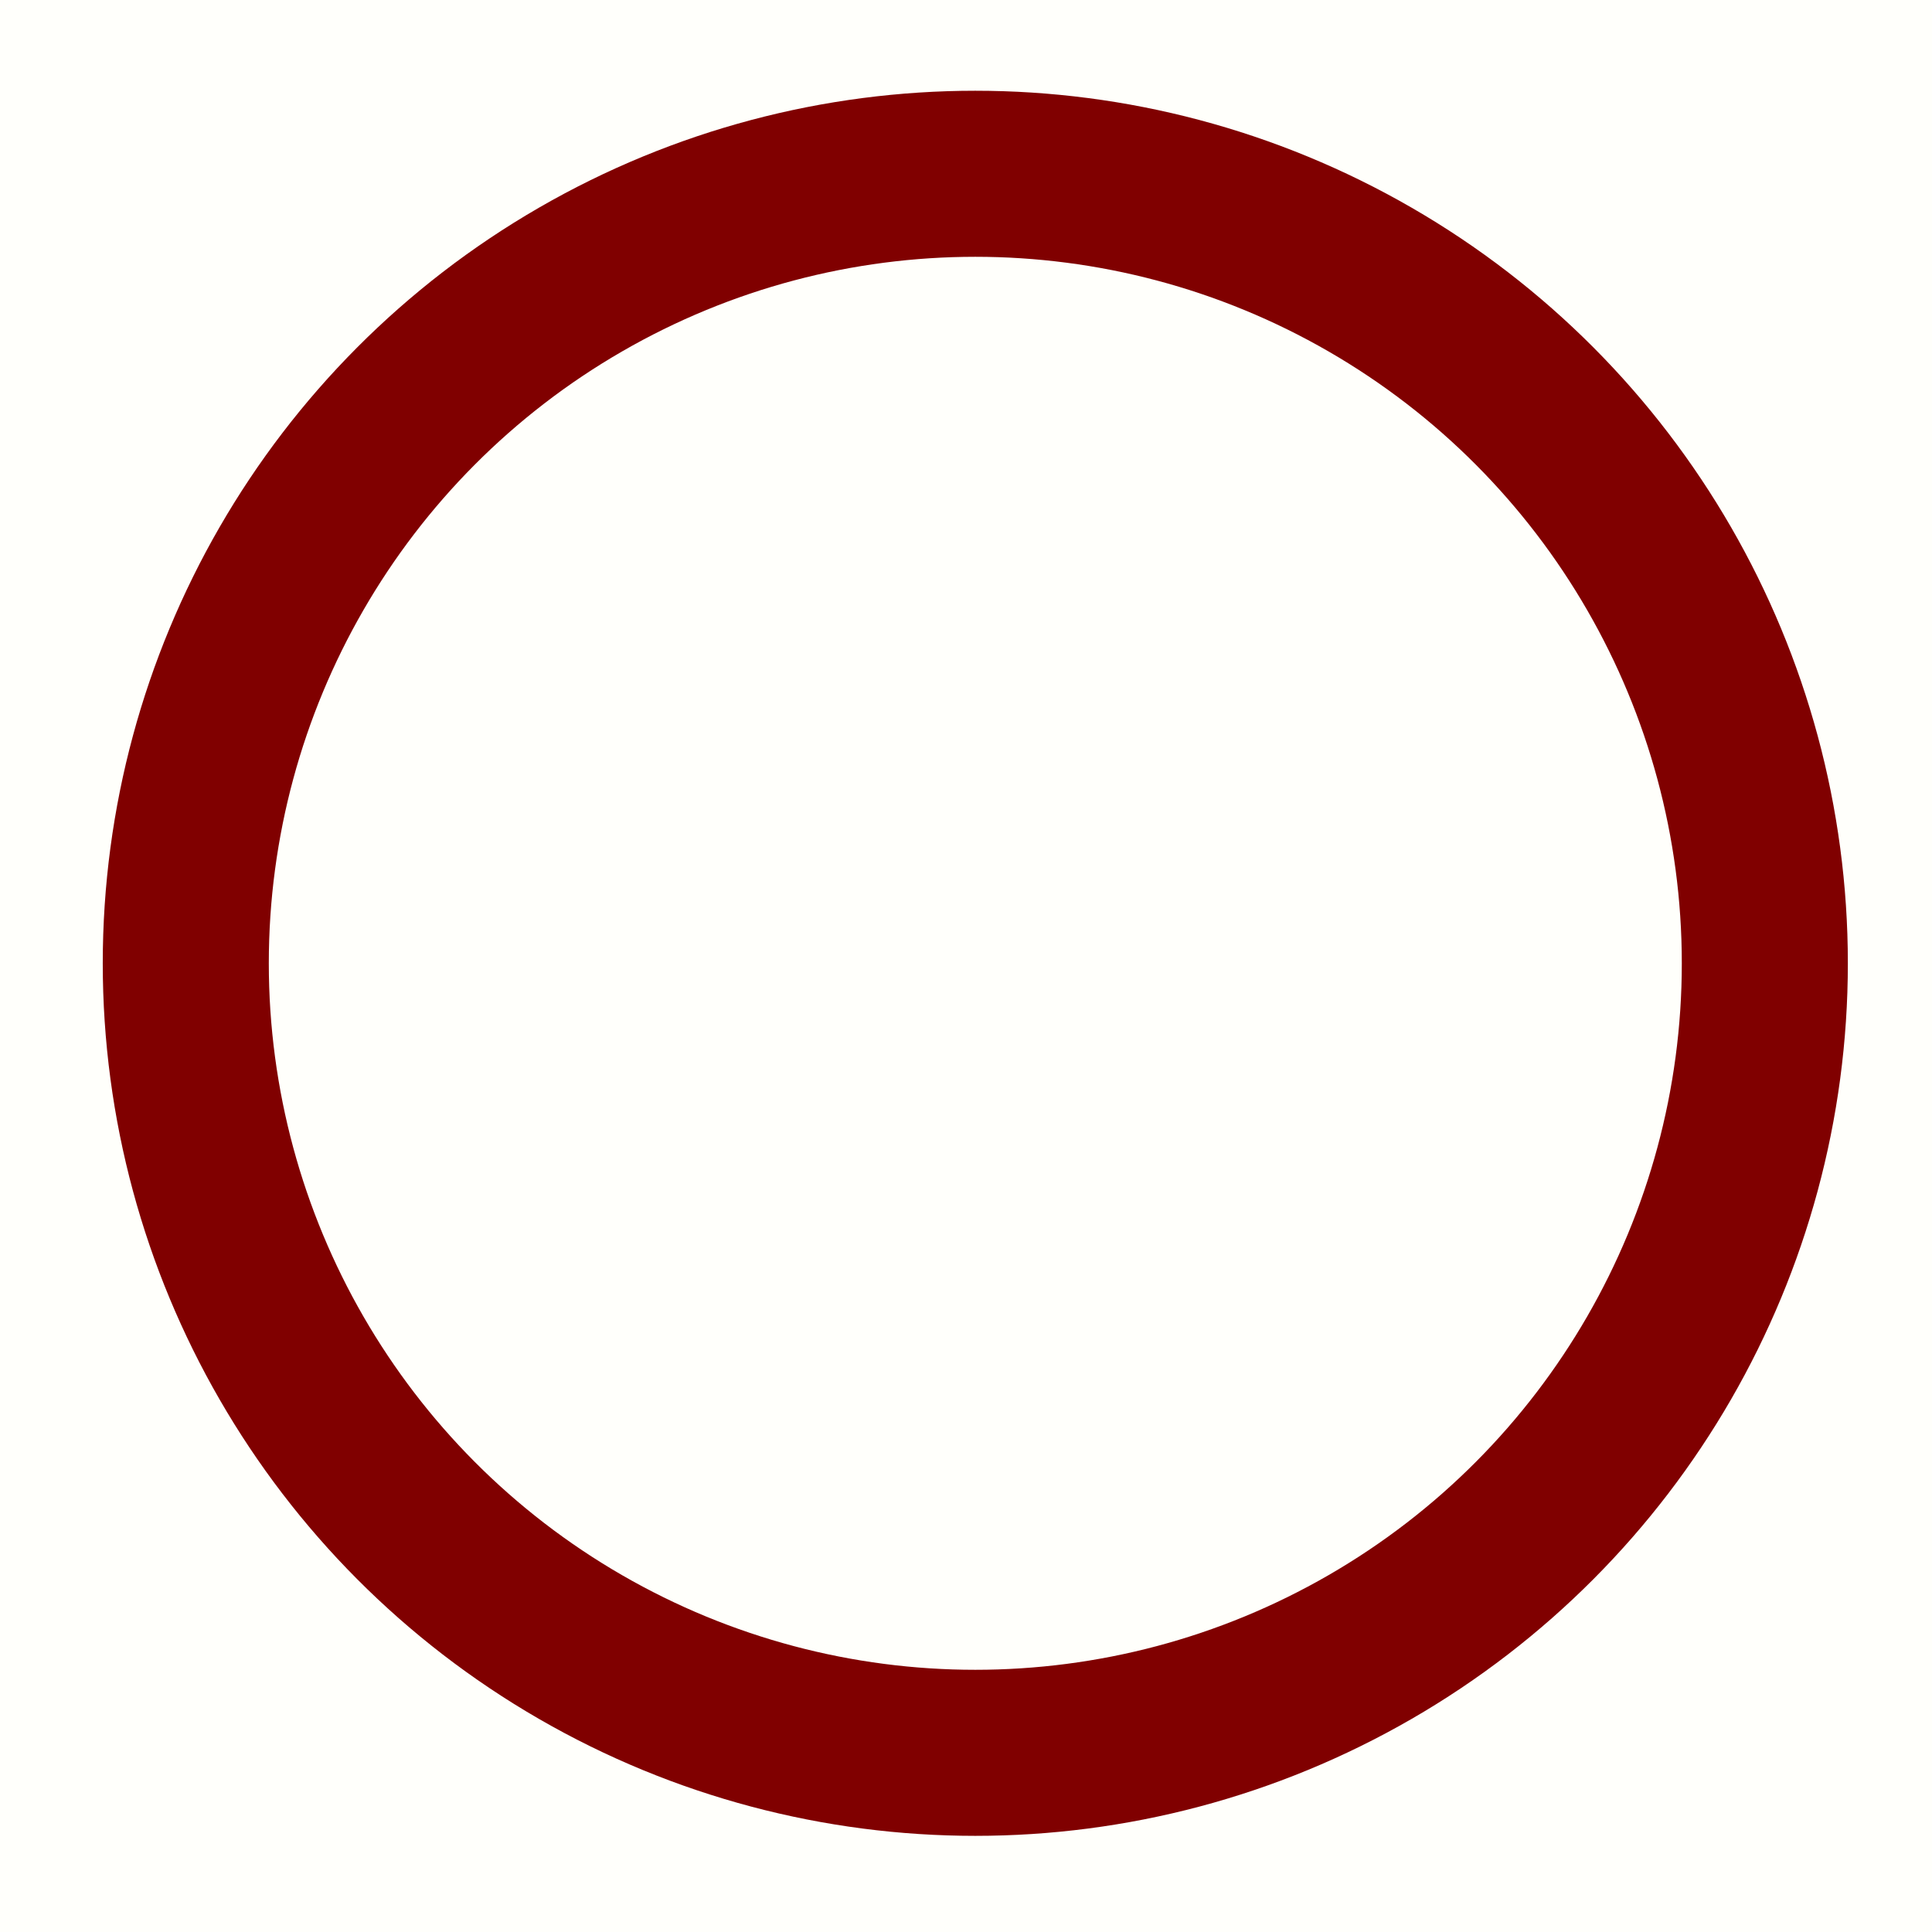 <?xml version="1.0" encoding="UTF-8" standalone="no"?>
<!-- Created with Inkscape (http://www.inkscape.org/) -->

<svg
   xmlns:dc="http://purl.org/dc/elements/1.1/"
   xmlns:cc="http://creativecommons.org/ns#"
   xmlns:rdf="http://www.w3.org/1999/02/22-rdf-syntax-ns#"
   xmlns:svg="http://www.w3.org/2000/svg"
   xmlns="http://www.w3.org/2000/svg"
   xmlns:sodipodi="http://sodipodi.sourceforge.net/DTD/sodipodi-0.dtd"
   xmlns:inkscape="http://www.inkscape.org/namespaces/inkscape"
   width="104"
   height="104"
   viewBox="0 0 27.517 27.517"
   version="1.1"
   id="svg859"
   inkscape:export-filename="C:\Users\FlamingThanatos\Documents\Projects\TheBoredomProject\TicTacToe\circle.png"
   inkscape:export-xdpi="96"
   inkscape:export-ydpi="96"
   inkscape:version="0.92.2 (5c3e80d, 2017-08-06)"
   sodipodi:docname="circle.svg">
  <rect x="0" y="0" width="27.517" height="27.517" fill="#808080" stroke="none"/>
  <defs
     id="defs853" />
  <sodipodi:namedview
     id="base"
     pagecolor="#ffffff"
     bordercolor="#666666"
     borderopacity="1.0"
     inkscape:pageopacity="0.0"
     inkscape:pageshadow="2"
     inkscape:zoom="2.8284271"
     inkscape:cx="60.571461"
     inkscape:cy="62.772459"
     inkscape:document-units="mm"
     inkscape:current-layer="layer1"
     showgrid="true"
     units="px"
     inkscape:window-width="1680"
     inkscape:window-height="987"
     inkscape:window-x="-8"
     inkscape:window-y="-8"
     inkscape:window-maximized="1">
    <inkscape:grid
       type="xygrid"
       id="grid1404" />
  </sodipodi:namedview>
  <g
     inkscape:label="Layer 1"
     inkscape:groupmode="layer"
     id="layer1"
     transform="translate(0,-269.483)">
    <rect
       style="opacity:1;fill:#fffffb;fill-opacity:1;stroke:none;stroke-width:2.365;stroke-linecap:round;stroke-linejoin:round;stroke-miterlimit:4;stroke-dasharray:none;stroke-opacity:1"
       id="rect1410"
       width="30.427"
       height="29.104"
       x="-2.019"
       y="268.557"
       ry="0.265" />
  </g>
  <g
     inkscape:groupmode="layer"
     id="layer2"
     inkscape:label="Layer 2">
    <circle
       transform="translate(0,-269.483)"
       style="opacity:1;fill:none;fill-opacity:1;stroke:#800000;stroke-width:2.365;stroke-linecap:round;stroke-linejoin:round;stroke-miterlimit:4;stroke-dasharray:none;stroke-opacity:1"
       id="path1408"
       cx="13.891"
       cy="283.203"
       r="11.245" />
  </g>
</svg>
